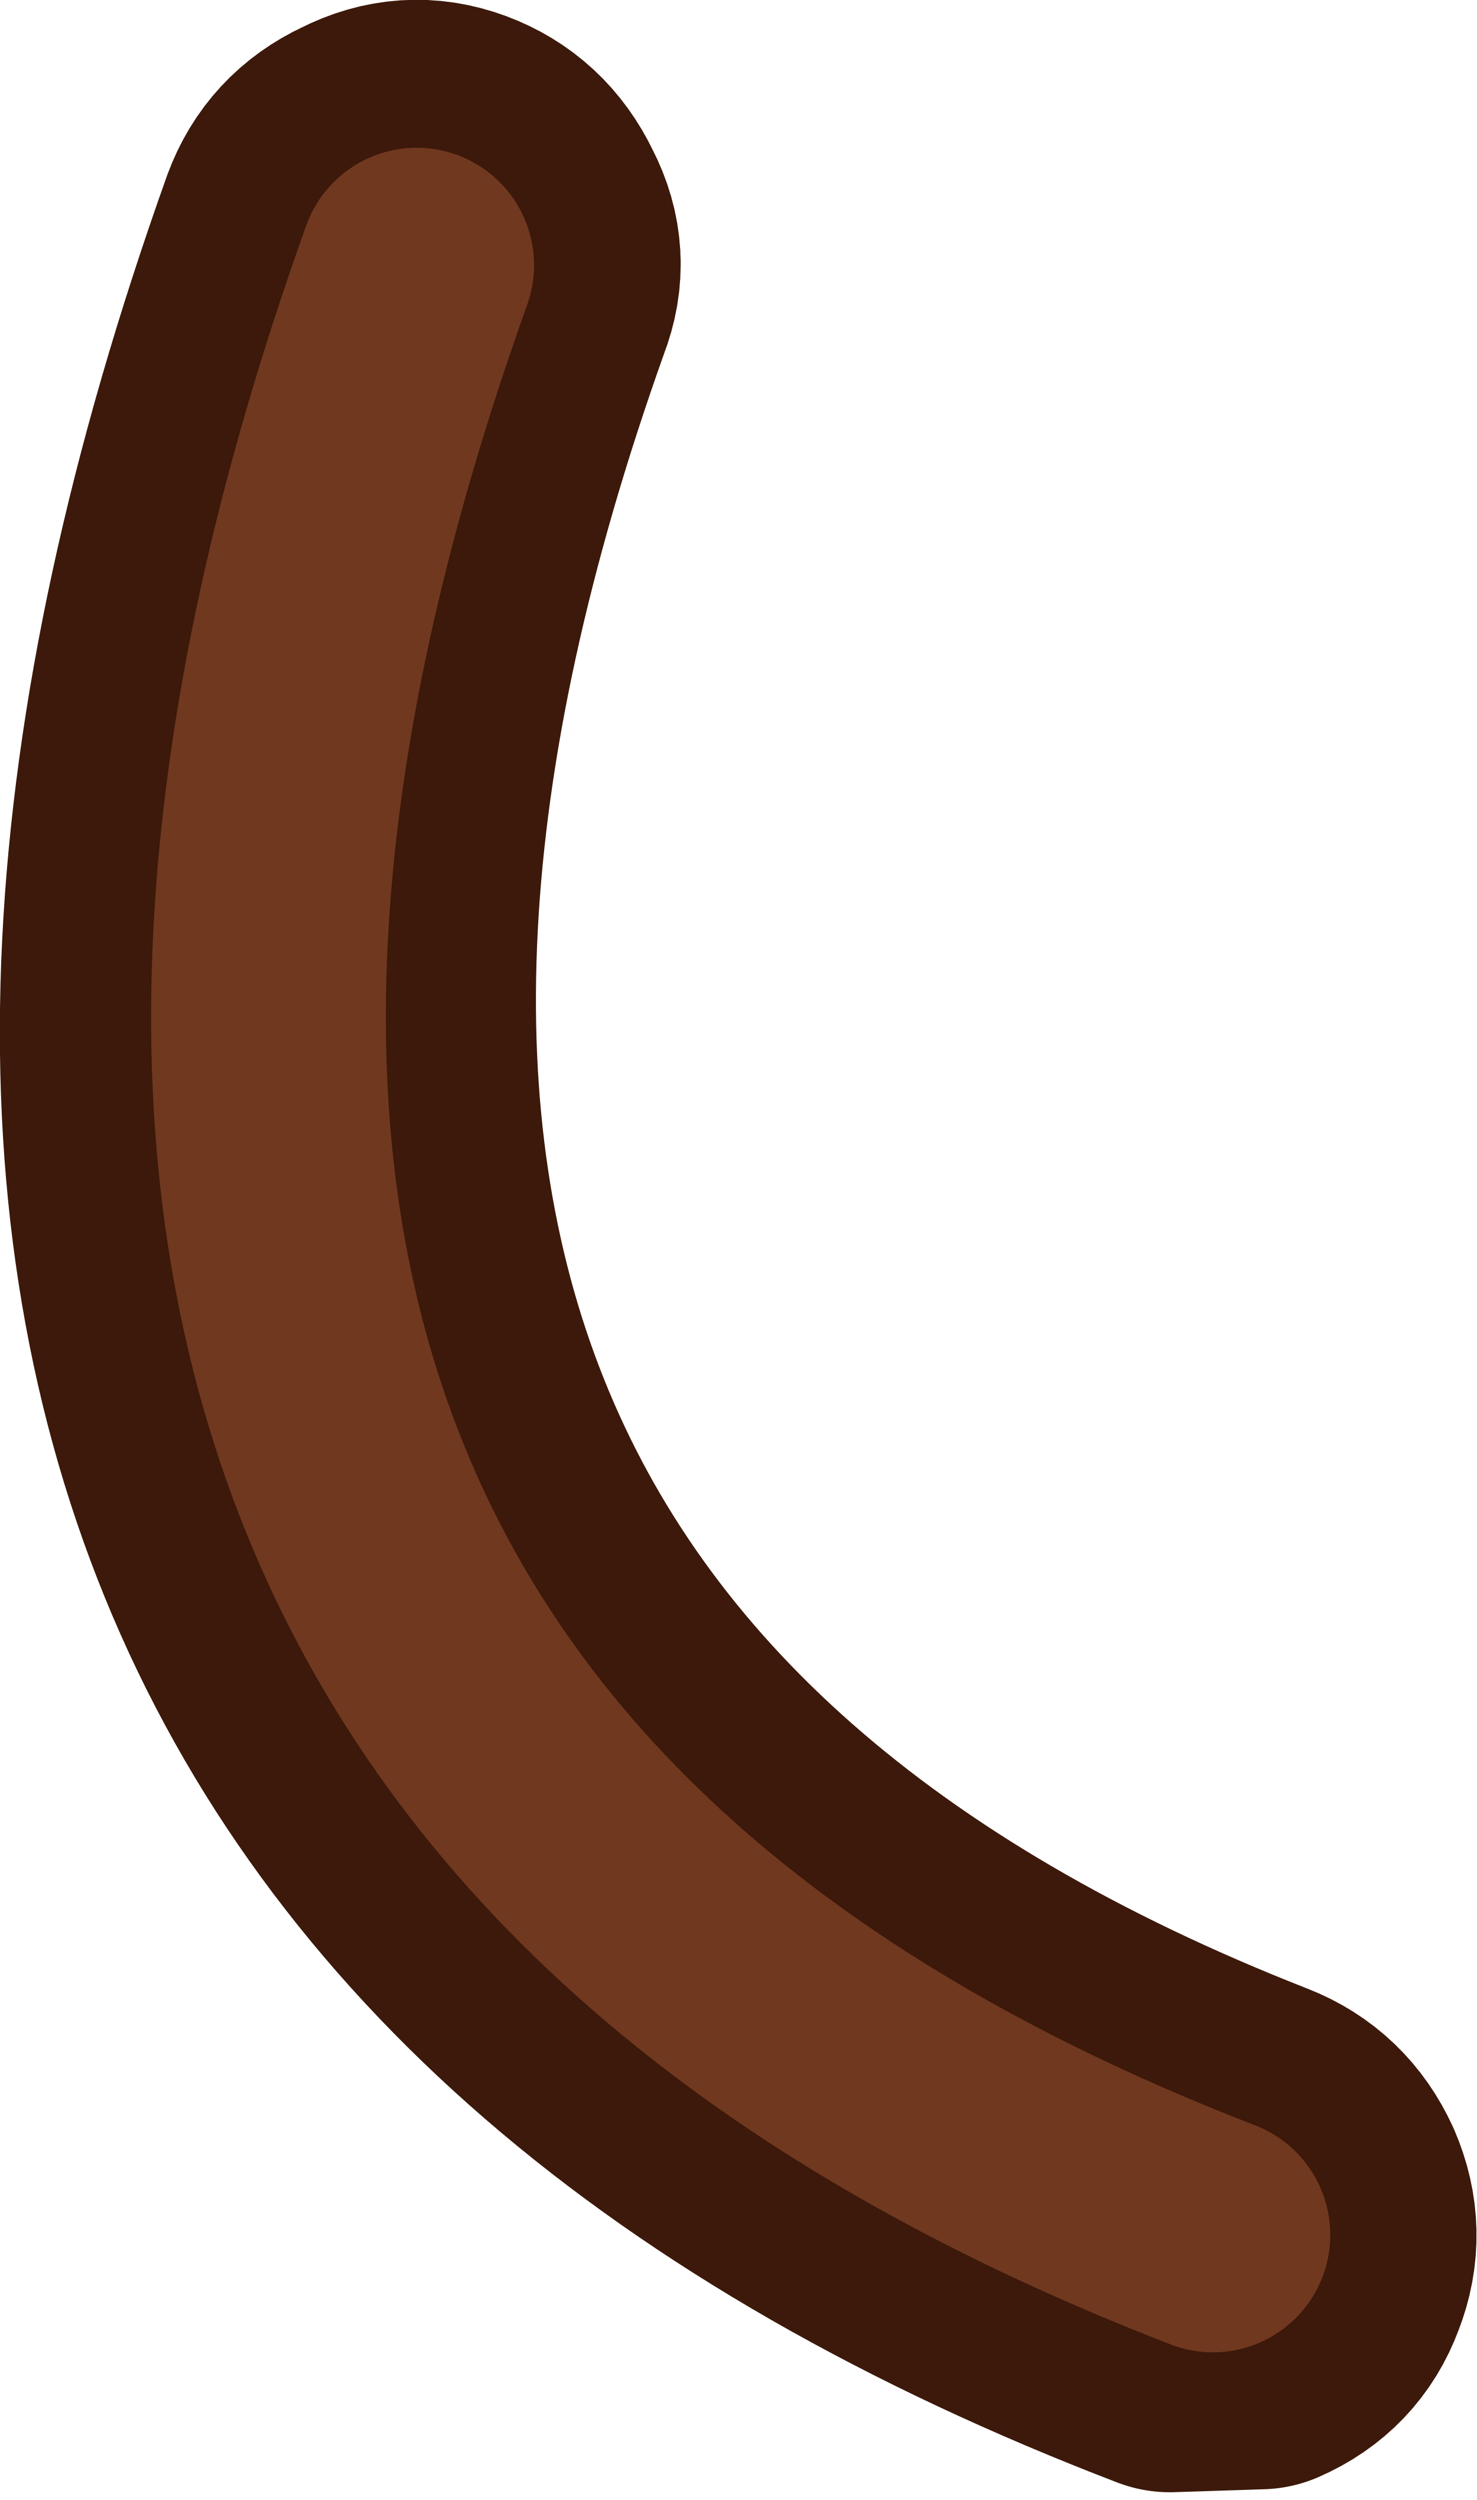 <?xml version="1.0" encoding="UTF-8" standalone="no"?>
<svg xmlns:xlink="http://www.w3.org/1999/xlink" height="127.75px" width="75.5px" xmlns="http://www.w3.org/2000/svg">
  <g transform="matrix(1.0, 0.0, 0.0, 1.0, 262.35, 44.15)">
    <path d="M-246.75 -32.65 Q-275.45 47.75 -202.55 75.7 L-197.95 75.55 Q-195.65 74.55 -194.8 72.25 -193.9 69.95 -194.9 67.65 -195.95 65.35 -198.25 64.45 -260.05 40.25 -235.45 -28.65 -234.55 -30.95 -235.7 -33.15 -236.8 -35.45 -239.1 -36.3 -241.4 -37.15 -243.65 -36.0 -245.9 -34.95 -246.75 -32.65 Z" fill="none" stroke="#3c190a" stroke-linecap="round" stroke-linejoin="round" stroke-width="15.0"/>
    <path d="M-200.35 70.05 Q-267.75 44.0 -241.05 -30.6" fill="none" stroke="#70381f" stroke-linecap="round" stroke-linejoin="round" stroke-width="12.0"/>
  </g>
</svg>
